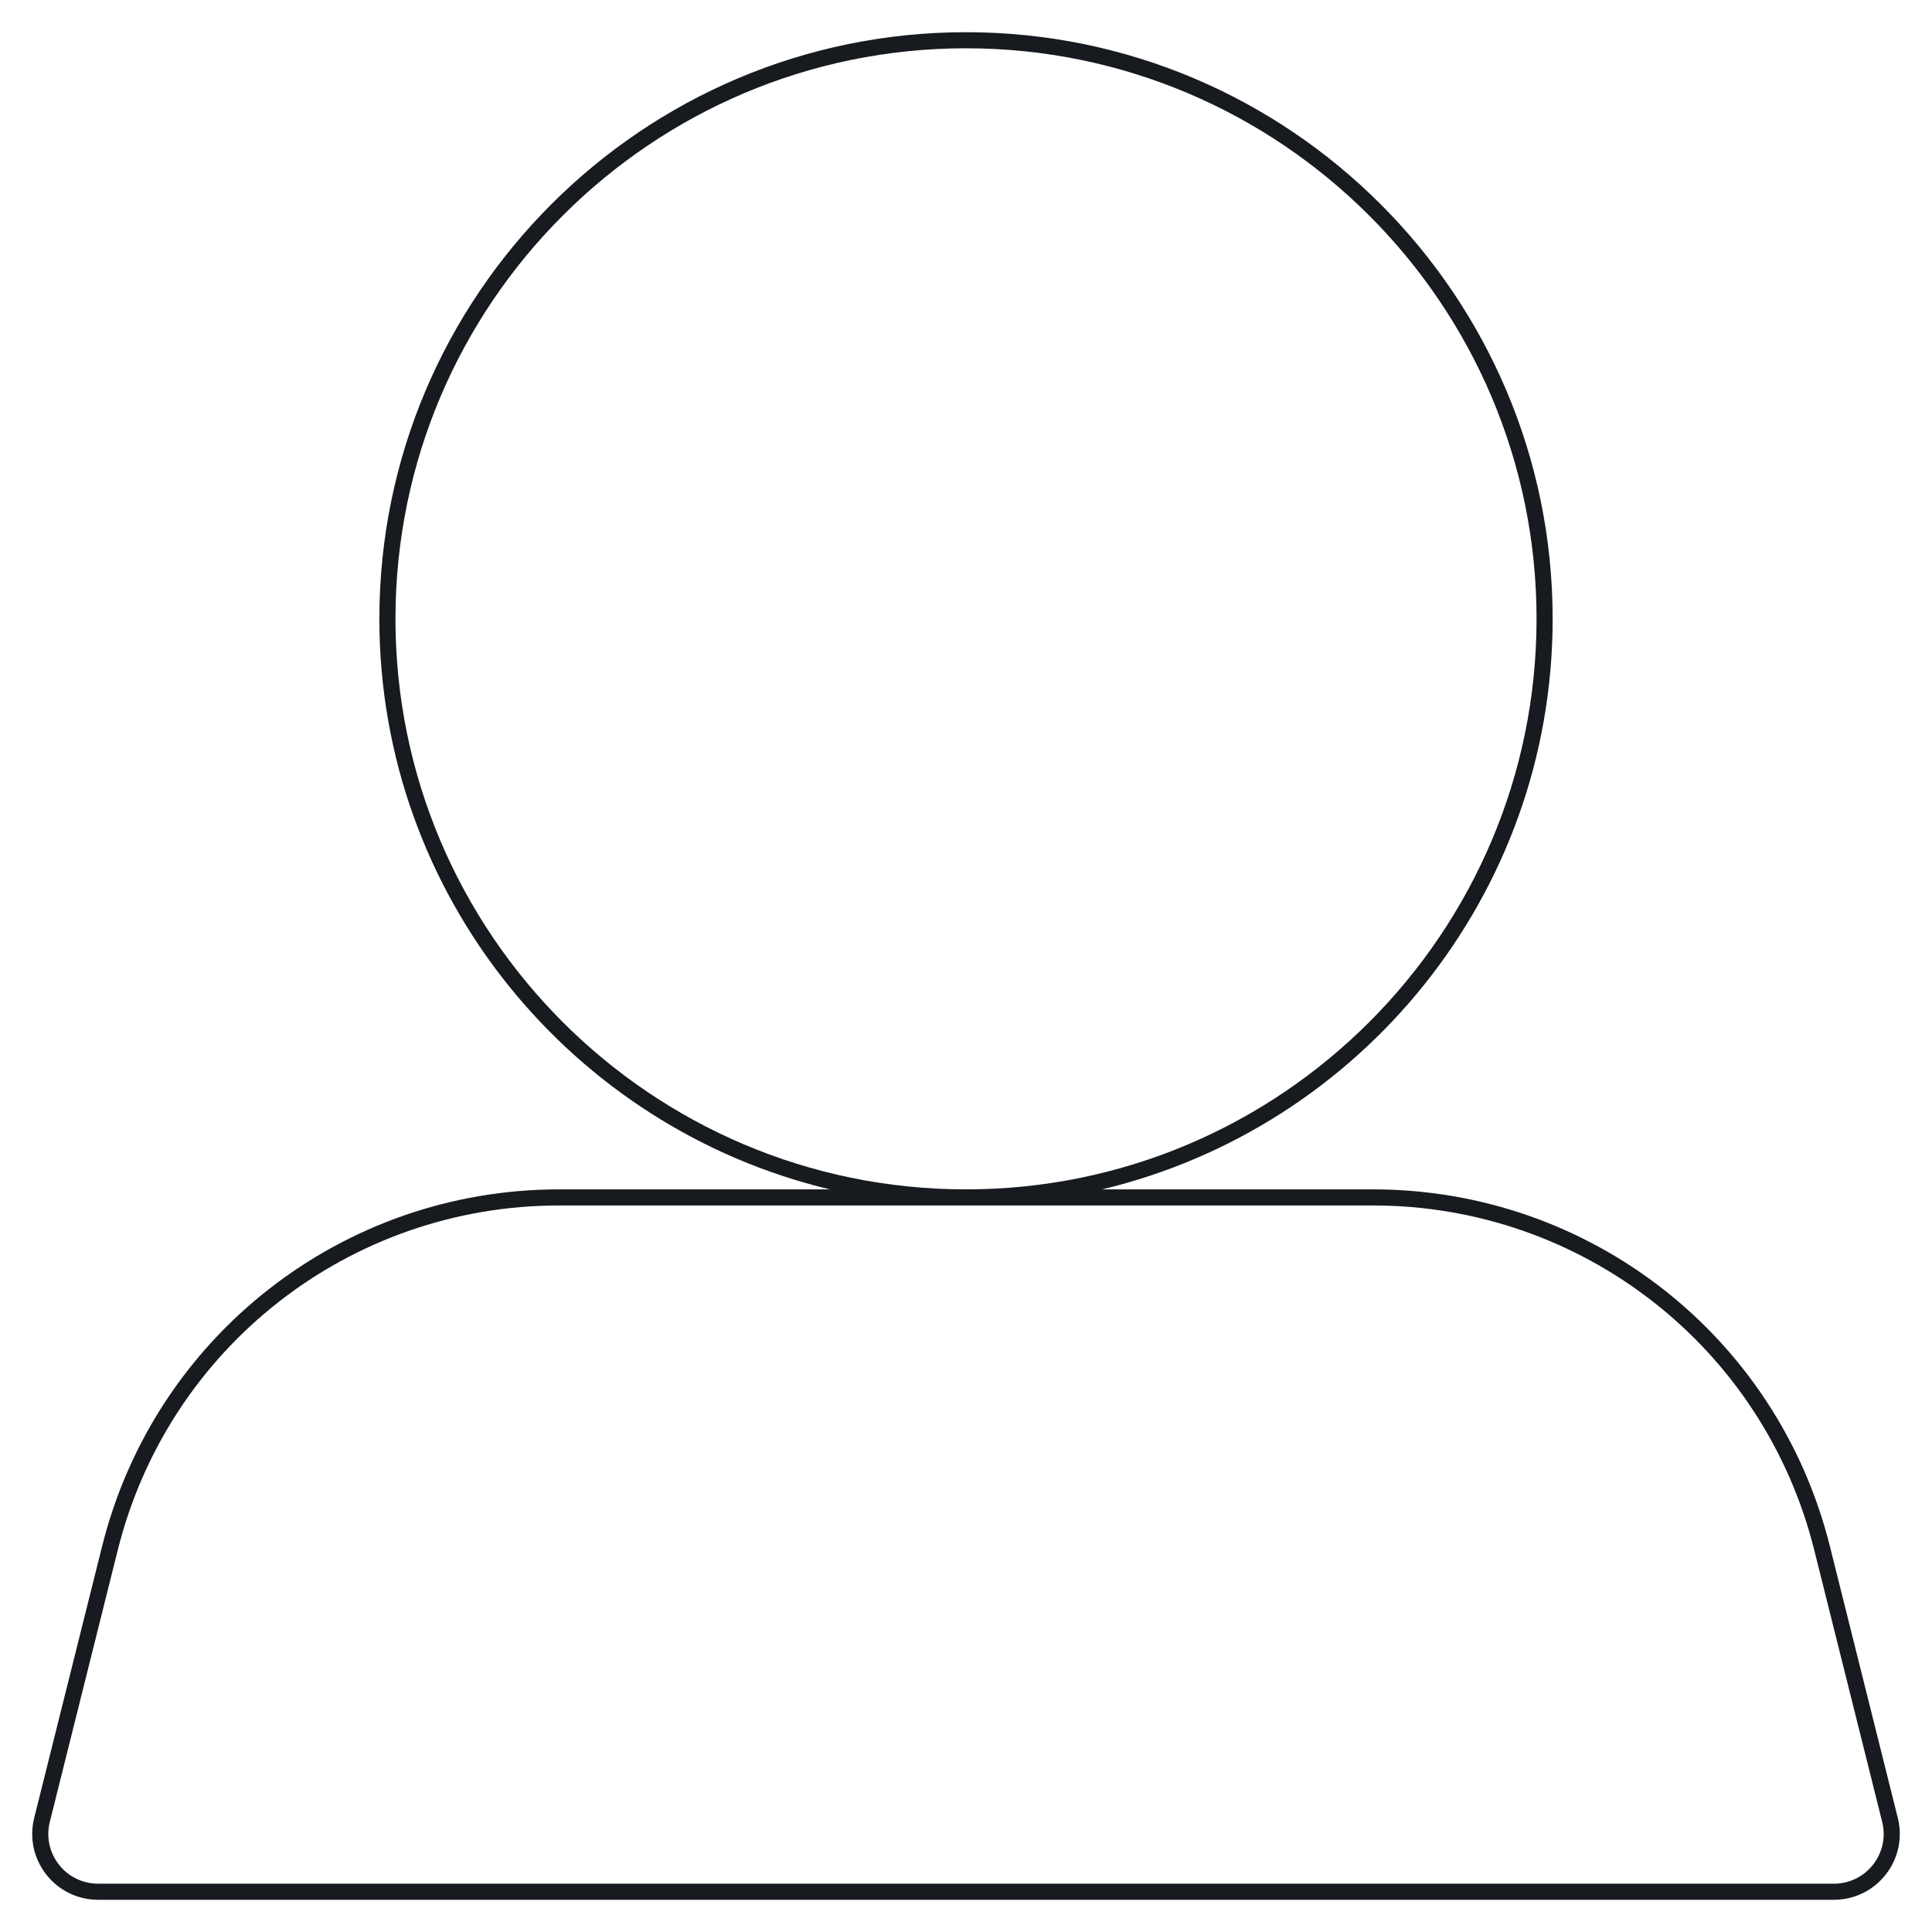 <?xml version="1.0" encoding="UTF-8"?>
<svg width="120px" height="120px" viewBox="0 0 120 120" version="1.1" xmlns="http://www.w3.org/2000/svg" xmlns:xlink="http://www.w3.org/1999/xlink">
    <!-- Generator: Sketch 60.1 (88133) - https://sketch.com -->
    <title>activities/people_56</title>
    <desc>Created with Sketch.</desc>
    <g id="activities/people_56" stroke="none" stroke-width="1" fill="none" fill-rule="evenodd">
        <path d="M117.876,112.915 L113.655,96.031 C110.395,82.987 98.726,73.874 85.279,73.874 L68.451,73.874 C84.48,70.052 96.438,55.62 96.438,38.438 C96.438,18.346 80.092,2 60,2 C39.908,2 23.563,18.346 23.563,38.438 C23.563,55.62 35.521,70.052 51.549,73.874 L34.722,73.874 C21.275,73.874 9.606,82.987 6.345,96.031 L2.124,112.915 C1.817,114.144 2.088,115.424 2.869,116.425 C3.651,117.425 4.826,117.999 6.096,117.999 L113.905,117.999 C115.174,117.999 116.35,117.425 117.131,116.425 C117.912,115.424 118.184,114.144 117.876,112.915 M116.343,115.811 C115.753,116.567 114.864,116.999 113.905,116.999 L6.096,116.999 C5.137,116.999 4.247,116.567 3.657,115.811 C3.067,115.053 2.862,114.085 3.095,113.156 L7.316,96.273 C10.465,83.674 21.735,74.874 34.722,74.874 L85.279,74.874 C98.266,74.874 109.535,83.674 112.685,96.273 L116.905,113.156 C117.139,114.085 116.934,115.053 116.343,115.811 M24.563,38.438 C24.563,18.896 40.46,2.999 60,2.999 C79.54,2.999 95.438,18.896 95.438,38.438 C95.438,57.977 79.54,73.874 60,73.874 C40.46,73.874 24.563,57.977 24.563,38.438" id="fill" fill="#171B1F"></path>
    </g>
</svg>